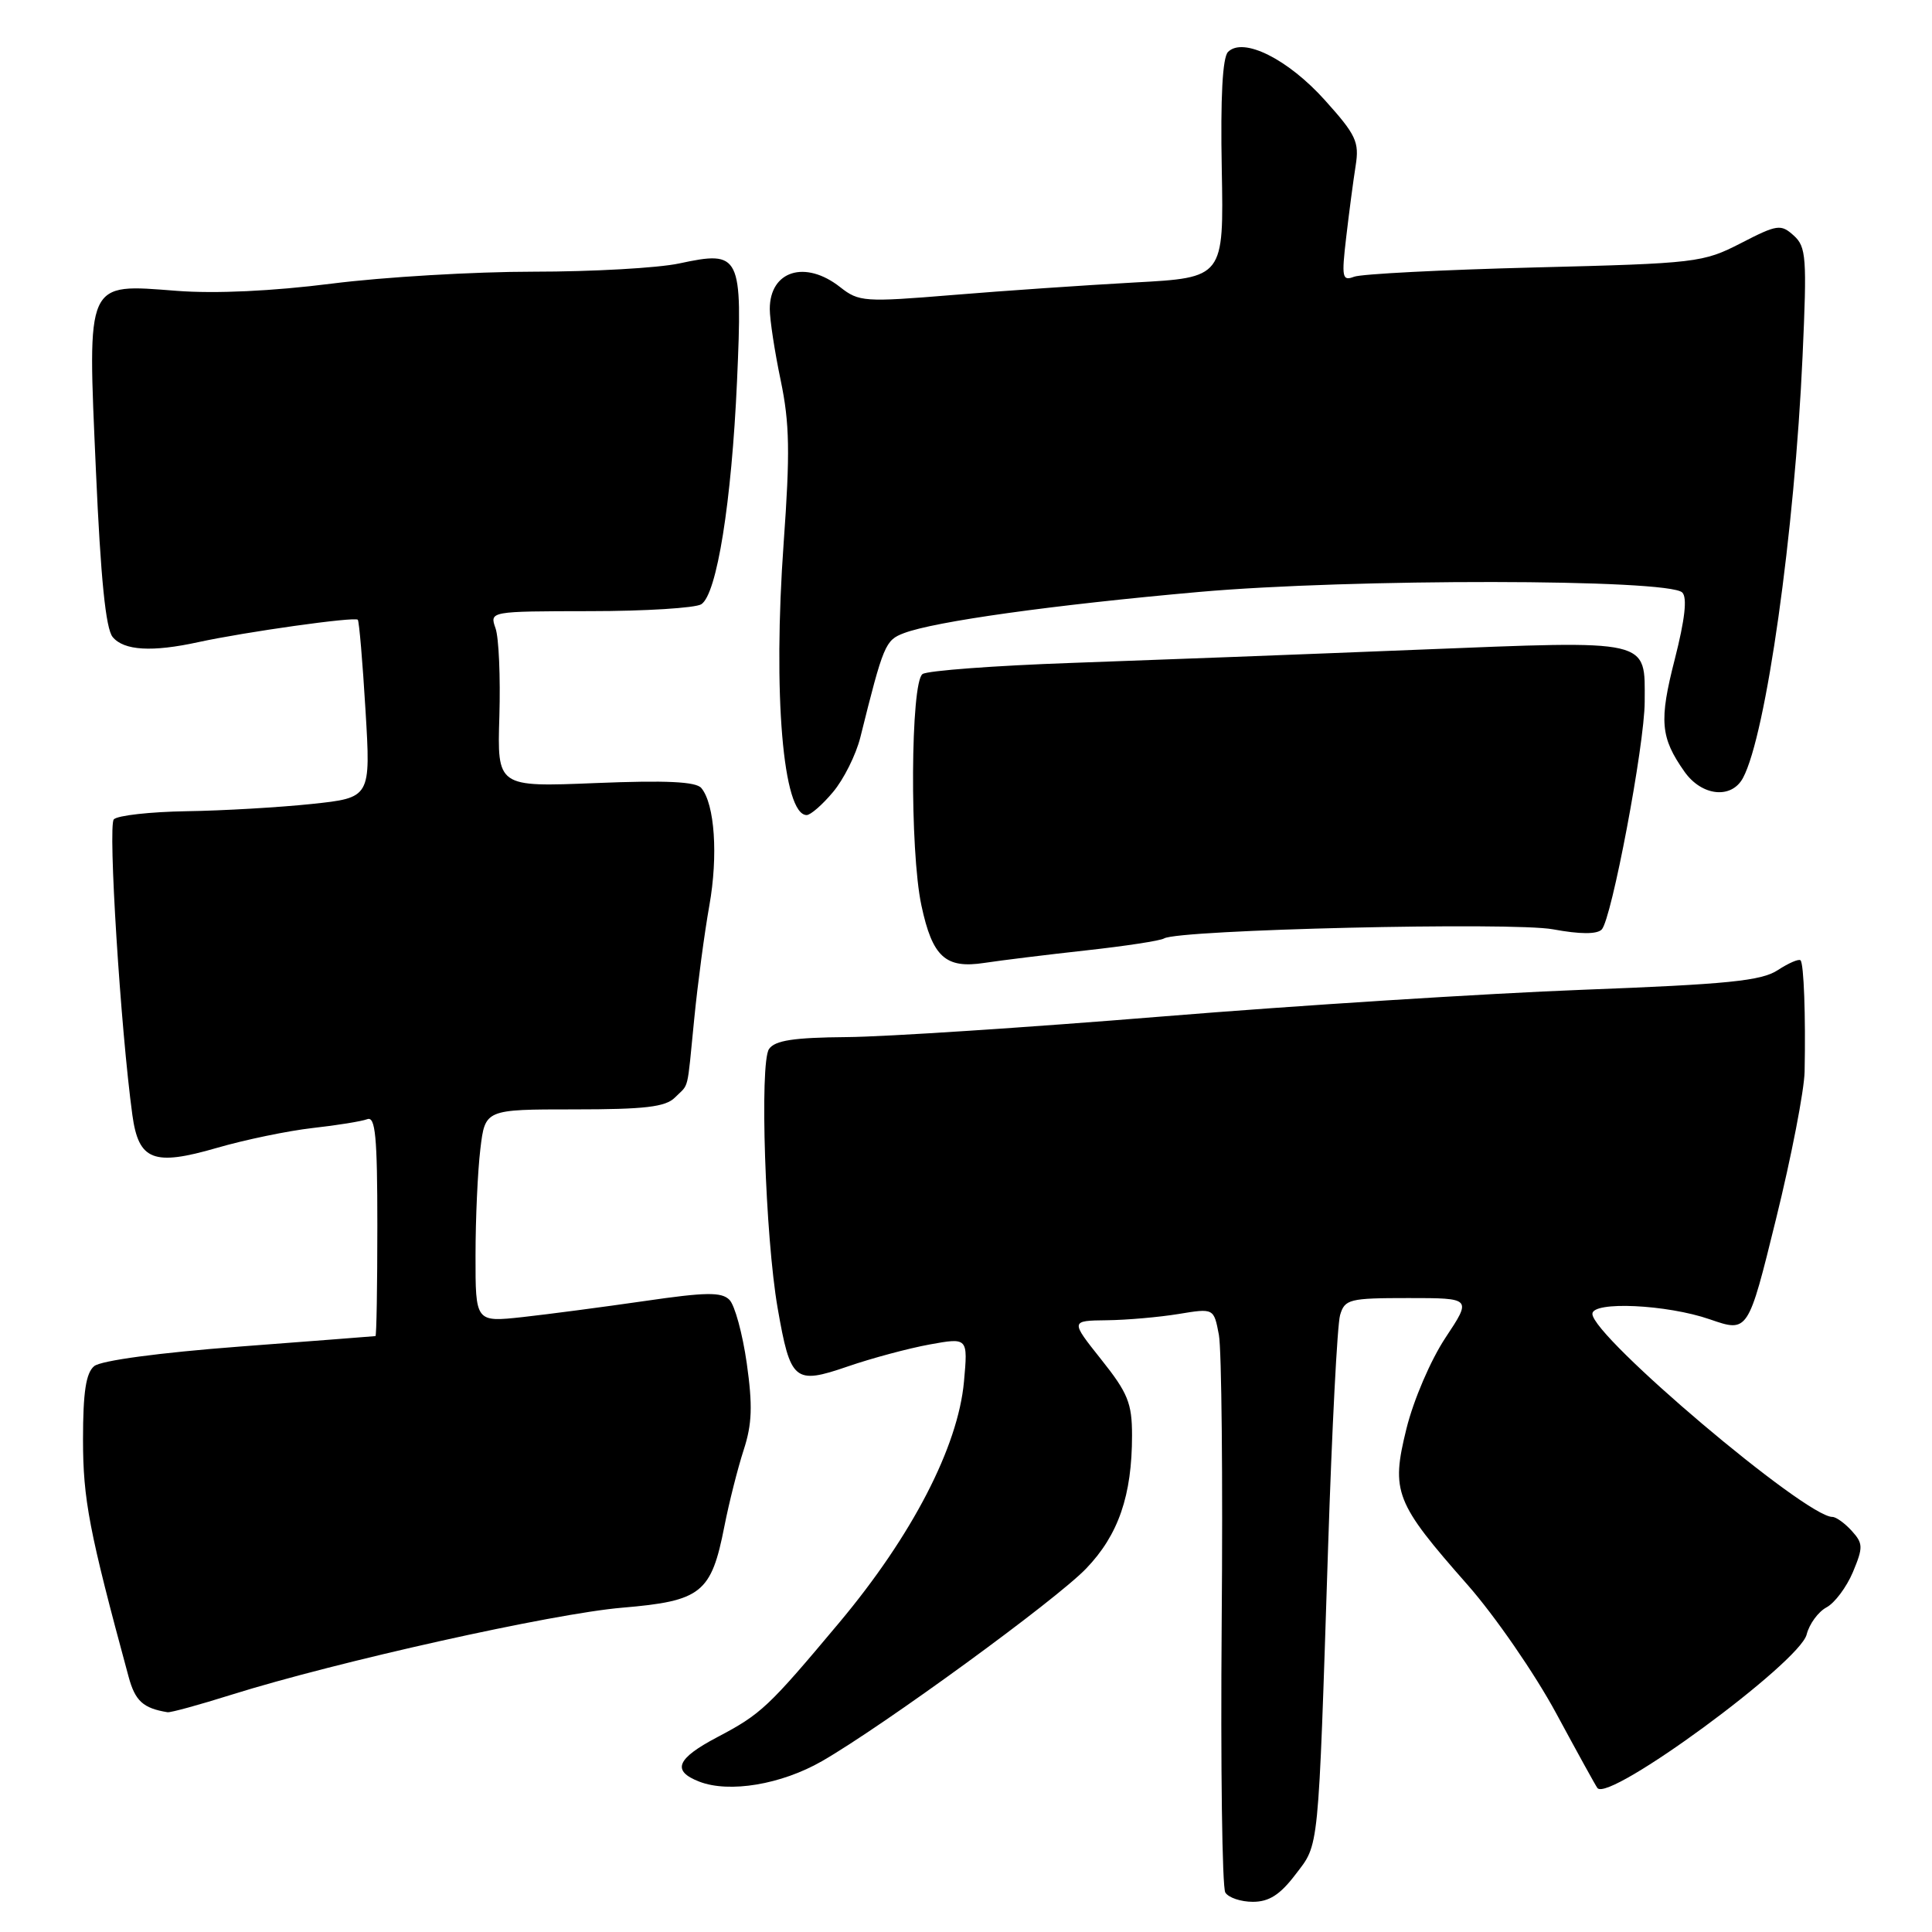 <?xml version="1.0" encoding="UTF-8" standalone="no"?>
<!DOCTYPE svg PUBLIC "-//W3C//DTD SVG 1.1//EN" "http://www.w3.org/Graphics/SVG/1.1/DTD/svg11.dtd" >
<svg xmlns="http://www.w3.org/2000/svg" xmlns:xlink="http://www.w3.org/1999/xlink" version="1.1" viewBox="0 0 256 256">
 <g >
 <path fill="currentColor"
d=" M 171.64 248.40 C 174.82 244.24 174.65 245.97 175.98 205.00 C 176.49 189.32 177.20 175.49 177.57 174.25 C 178.19 172.15 178.79 172.00 186.63 172.00 C 195.02 172.00 195.02 172.00 191.53 177.26 C 189.57 180.22 187.31 185.48 186.36 189.31 C 184.29 197.70 184.84 199.08 194.46 210.00 C 198.09 214.12 203.37 221.78 206.19 227.00 C 209.01 232.22 211.47 236.69 211.67 236.93 C 213.24 238.82 238.45 220.31 239.39 216.58 C 239.74 215.19 240.92 213.58 242.01 212.99 C 243.11 212.41 244.68 210.30 245.52 208.31 C 246.89 205.02 246.88 204.52 245.36 202.84 C 244.44 201.83 243.29 201.00 242.80 201.00 C 239.24 201.00 211.00 177.10 211.00 174.09 C 211.00 172.39 220.86 172.84 226.57 174.82 C 231.63 176.57 231.63 176.57 235.33 161.53 C 237.37 153.27 239.07 144.47 239.12 142.00 C 239.27 134.61 239.02 127.69 238.58 127.25 C 238.36 127.02 237.00 127.61 235.56 128.55 C 233.40 129.97 228.93 130.42 209.72 131.15 C 196.95 131.64 171.88 133.23 154.00 134.69 C 136.12 136.15 117.32 137.38 112.21 137.42 C 105.15 137.48 102.68 137.86 101.90 139.00 C 100.63 140.84 101.40 163.91 103.04 173.32 C 104.74 183.05 105.26 183.49 112.31 181.07 C 115.50 179.97 120.39 178.66 123.18 178.15 C 128.26 177.23 128.26 177.23 127.73 183.09 C 126.94 191.72 120.85 203.49 111.21 215.00 C 101.81 226.22 100.86 227.12 95.07 230.17 C 89.63 233.03 88.97 234.65 92.67 236.08 C 96.64 237.61 103.52 236.46 108.92 233.36 C 117.04 228.69 139.91 212.02 143.92 207.84 C 148.20 203.39 150.00 198.16 150.00 190.19 C 150.00 185.93 149.45 184.57 145.91 180.13 C 141.83 175.00 141.83 175.00 146.66 174.94 C 149.32 174.91 153.60 174.53 156.17 174.11 C 160.84 173.34 160.84 173.34 161.51 176.88 C 161.87 178.83 162.04 195.98 161.88 214.98 C 161.73 233.99 161.94 250.09 162.36 250.77 C 162.78 251.45 164.42 252.00 166.01 252.00 C 168.15 252.00 169.61 251.07 171.64 248.40 Z  M 30.70 224.55 C 44.60 220.19 73.27 213.80 82.43 213.03 C 92.95 212.14 94.25 211.11 95.99 202.22 C 96.61 199.07 97.76 194.53 98.54 192.13 C 99.66 188.69 99.74 186.25 98.95 180.64 C 98.39 176.72 97.36 172.93 96.65 172.23 C 95.61 171.18 93.52 171.21 85.44 172.39 C 79.97 173.18 72.69 174.14 69.25 174.52 C 63.00 175.20 63.00 175.20 63.01 166.35 C 63.01 161.48 63.30 155.14 63.65 152.25 C 64.28 147.00 64.28 147.00 76.07 147.00 C 85.45 147.00 88.18 146.68 89.43 145.43 C 91.35 143.50 91.00 144.96 91.99 135.00 C 92.45 130.32 93.35 123.58 93.99 120.00 C 95.17 113.39 94.71 106.55 92.93 104.42 C 92.23 103.57 88.29 103.38 78.92 103.76 C 65.88 104.29 65.88 104.29 66.17 94.90 C 66.32 89.73 66.10 84.49 65.66 83.25 C 64.87 81.00 64.87 81.00 78.18 80.98 C 85.51 80.98 92.14 80.56 92.92 80.07 C 94.99 78.76 96.94 66.55 97.66 50.49 C 98.40 33.69 98.14 33.16 89.99 34.91 C 87.19 35.51 78.50 36.00 70.67 36.00 C 62.84 36.00 50.83 36.71 43.97 37.58 C 36.08 38.58 28.54 38.93 23.44 38.54 C 11.28 37.61 11.59 36.94 12.71 62.35 C 13.34 76.66 14.01 83.31 14.93 84.41 C 16.42 86.21 20.16 86.43 26.31 85.08 C 32.53 83.73 47.03 81.69 47.41 82.12 C 47.59 82.33 48.05 87.72 48.43 94.10 C 49.13 105.70 49.13 105.70 41.31 106.53 C 37.02 106.98 29.55 107.42 24.73 107.49 C 19.91 107.57 15.57 108.05 15.08 108.57 C 14.29 109.40 15.98 136.36 17.54 147.75 C 18.37 153.78 20.33 154.54 28.74 152.10 C 32.46 151.02 38.16 149.84 41.41 149.47 C 44.66 149.11 47.92 148.58 48.66 148.30 C 49.74 147.88 50.00 150.58 50.00 162.39 C 50.00 170.43 49.89 177.02 49.75 177.04 C 49.61 177.06 41.50 177.69 31.73 178.43 C 21.09 179.24 13.37 180.28 12.48 181.02 C 11.39 181.92 11.00 184.46 11.00 190.74 C 11.00 198.68 11.80 202.87 17.04 222.18 C 17.91 225.39 18.96 226.35 22.20 226.88 C 22.58 226.95 26.41 225.90 30.70 224.55 Z  M 143.93 125.93 C 149.12 125.36 153.76 124.65 154.24 124.35 C 156.13 123.18 200.40 122.14 205.79 123.14 C 209.36 123.80 211.59 123.81 212.23 123.17 C 213.54 121.86 217.92 98.68 217.93 93.00 C 217.94 84.60 219.05 84.85 187.89 86.09 C 172.83 86.70 152.18 87.48 142.00 87.84 C 131.82 88.20 122.94 88.86 122.25 89.31 C 120.65 90.34 120.53 112.71 122.09 119.97 C 123.55 126.81 125.28 128.38 130.43 127.59 C 132.67 127.25 138.75 126.50 143.93 125.93 Z  M 110.38 104.95 C 111.79 103.28 113.42 100.02 114.00 97.70 C 117.06 85.41 117.31 84.83 119.76 83.90 C 123.85 82.34 139.50 80.16 158.84 78.44 C 179.01 76.65 221.10 76.69 222.91 78.51 C 223.59 79.19 223.26 82.08 221.92 87.34 C 219.82 95.52 220.01 97.72 223.20 102.25 C 225.49 105.50 229.44 105.92 230.96 103.07 C 234.01 97.38 237.80 70.51 238.85 47.18 C 239.44 34.11 239.34 32.71 237.68 31.21 C 235.97 29.67 235.51 29.73 230.68 32.22 C 225.65 34.80 224.84 34.90 203.33 35.44 C 191.14 35.75 180.38 36.30 179.42 36.67 C 177.85 37.27 177.75 36.78 178.38 31.42 C 178.76 28.16 179.32 23.91 179.63 21.96 C 180.13 18.81 179.69 17.87 175.56 13.28 C 170.65 7.81 164.73 4.87 162.72 6.88 C 161.99 7.61 161.71 12.89 161.89 22.39 C 162.16 36.79 162.16 36.79 150.33 37.43 C 143.82 37.79 132.97 38.53 126.22 39.09 C 114.54 40.05 113.81 40.00 111.33 38.05 C 106.70 34.40 102.00 35.87 102.00 40.95 C 102.00 42.35 102.65 46.61 103.45 50.42 C 104.63 56.08 104.70 59.98 103.84 71.92 C 102.40 91.96 103.75 108.00 106.89 108.00 C 107.40 108.00 108.98 106.63 110.38 104.95 Z "/>
</g>
</svg>